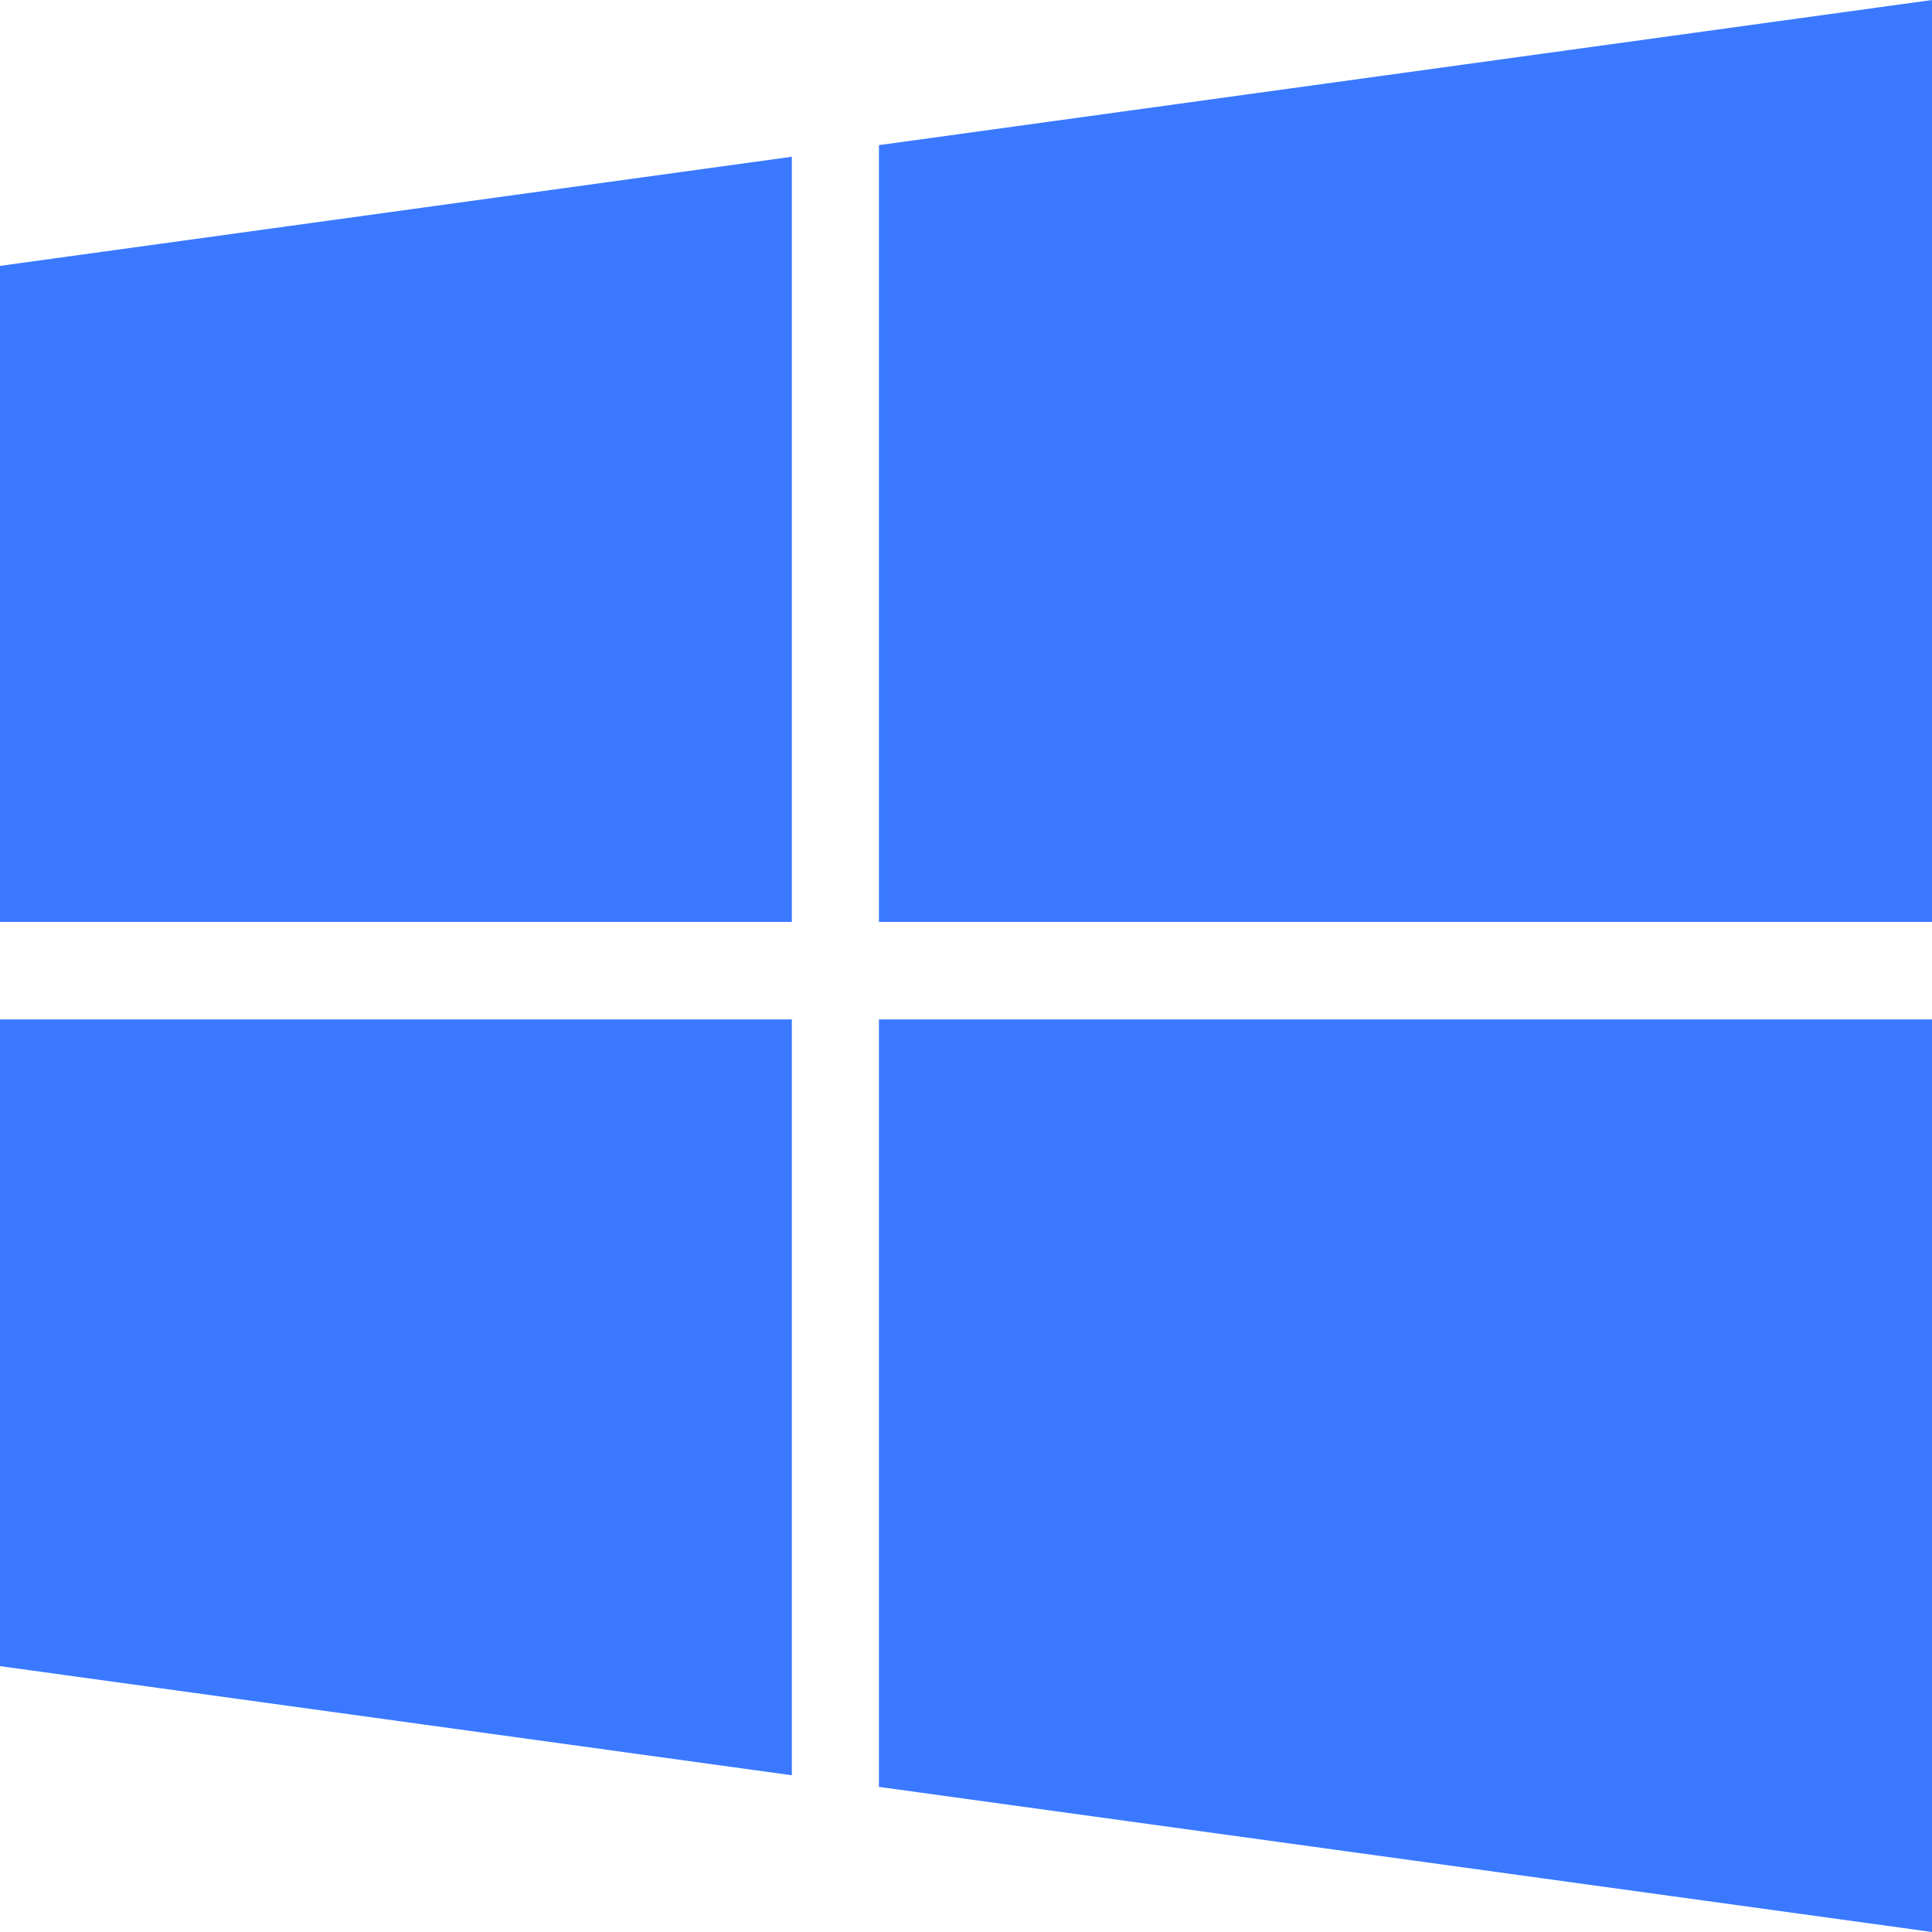 <?xml version="1.0" encoding="UTF-8" standalone="no"?>
<svg
   xmlns:dc="http://purl.org/dc/elements/1.1/"
   xmlns:cc="http://creativecommons.org/ns#"
   xmlns:rdf="http://www.w3.org/1999/02/22-rdf-syntax-ns#"
   xmlns:svg="http://www.w3.org/2000/svg"
   xmlns="http://www.w3.org/2000/svg"
   xmlns:sodipodi="http://sodipodi.sourceforge.net/DTD/sodipodi-0.dtd"
   xmlns:inkscape="http://www.inkscape.org/namespaces/inkscape"
   version="1.1"
   id="Capa_1"
   x="0px"
   y="0px"
   width="475.082px"
   height="475.082px"
   viewBox="0 0 475.082 475.082"
   style="enable-background:new 0 0 475.082 475.082;"
   xml:space="preserve"
   sodipodi:docname="windows-logo.svg"
   inkscape:version="1.0.1 (3bc2e813f5, 2020-09-07)"><defs
   id="defs47" /><sodipodi:namedview
   pagecolor="#ffffff"
   bordercolor="#666666"
   borderopacity="1"
   objecttolerance="10"
   gridtolerance="10"
   guidetolerance="10"
   inkscape:pageopacity="0"
   inkscape:pageshadow="2"
   inkscape:window-width="1920"
   inkscape:window-height="1027"
   id="namedview45"
   showgrid="false"
   inkscape:zoom="1.6700498"
   inkscape:cx="237.541"
   inkscape:cy="237.541"
   inkscape:window-x="-8"
   inkscape:window-y="-8"
   inkscape:window-maximized="1"
   inkscape:current-layer="Capa_1" />
<g
   id="g12"
   style="fill:#3a79ff;fill-opacity:1">
	<g
   id="g10"
   style="fill:#3a79ff;fill-opacity:1">
		<polygon
   points="0,409.705 194.716,436.541 194.716,250.677 0,250.677   "
   id="polygon2"
   style="fill:#3a79ff;fill-opacity:1" />
		<polygon
   points="0,226.692 194.716,226.692 194.716,38.544 0,65.38   "
   id="polygon4"
   style="fill:#3a79ff;fill-opacity:1" />
		<polygon
   points="216.129,439.398 475.082,475.082 475.082,250.677 475.082,250.674 216.129,250.674   "
   id="polygon6"
   style="fill:#3a79ff;fill-opacity:1" />
		<polygon
   points="216.132,35.688 216.132,226.692 475.082,226.692 475.082,0   "
   id="polygon8"
   style="fill:#3a79ff;fill-opacity:1" />
	</g>
</g>
<g
   id="g14">
</g>
<g
   id="g16">
</g>
<g
   id="g18">
</g>
<g
   id="g20">
</g>
<g
   id="g22">
</g>
<g
   id="g24">
</g>
<g
   id="g26">
</g>
<g
   id="g28">
</g>
<g
   id="g30">
</g>
<g
   id="g32">
</g>
<g
   id="g34">
</g>
<g
   id="g36">
</g>
<g
   id="g38">
</g>
<g
   id="g40">
</g>
<g
   id="g42">
</g>
</svg>

